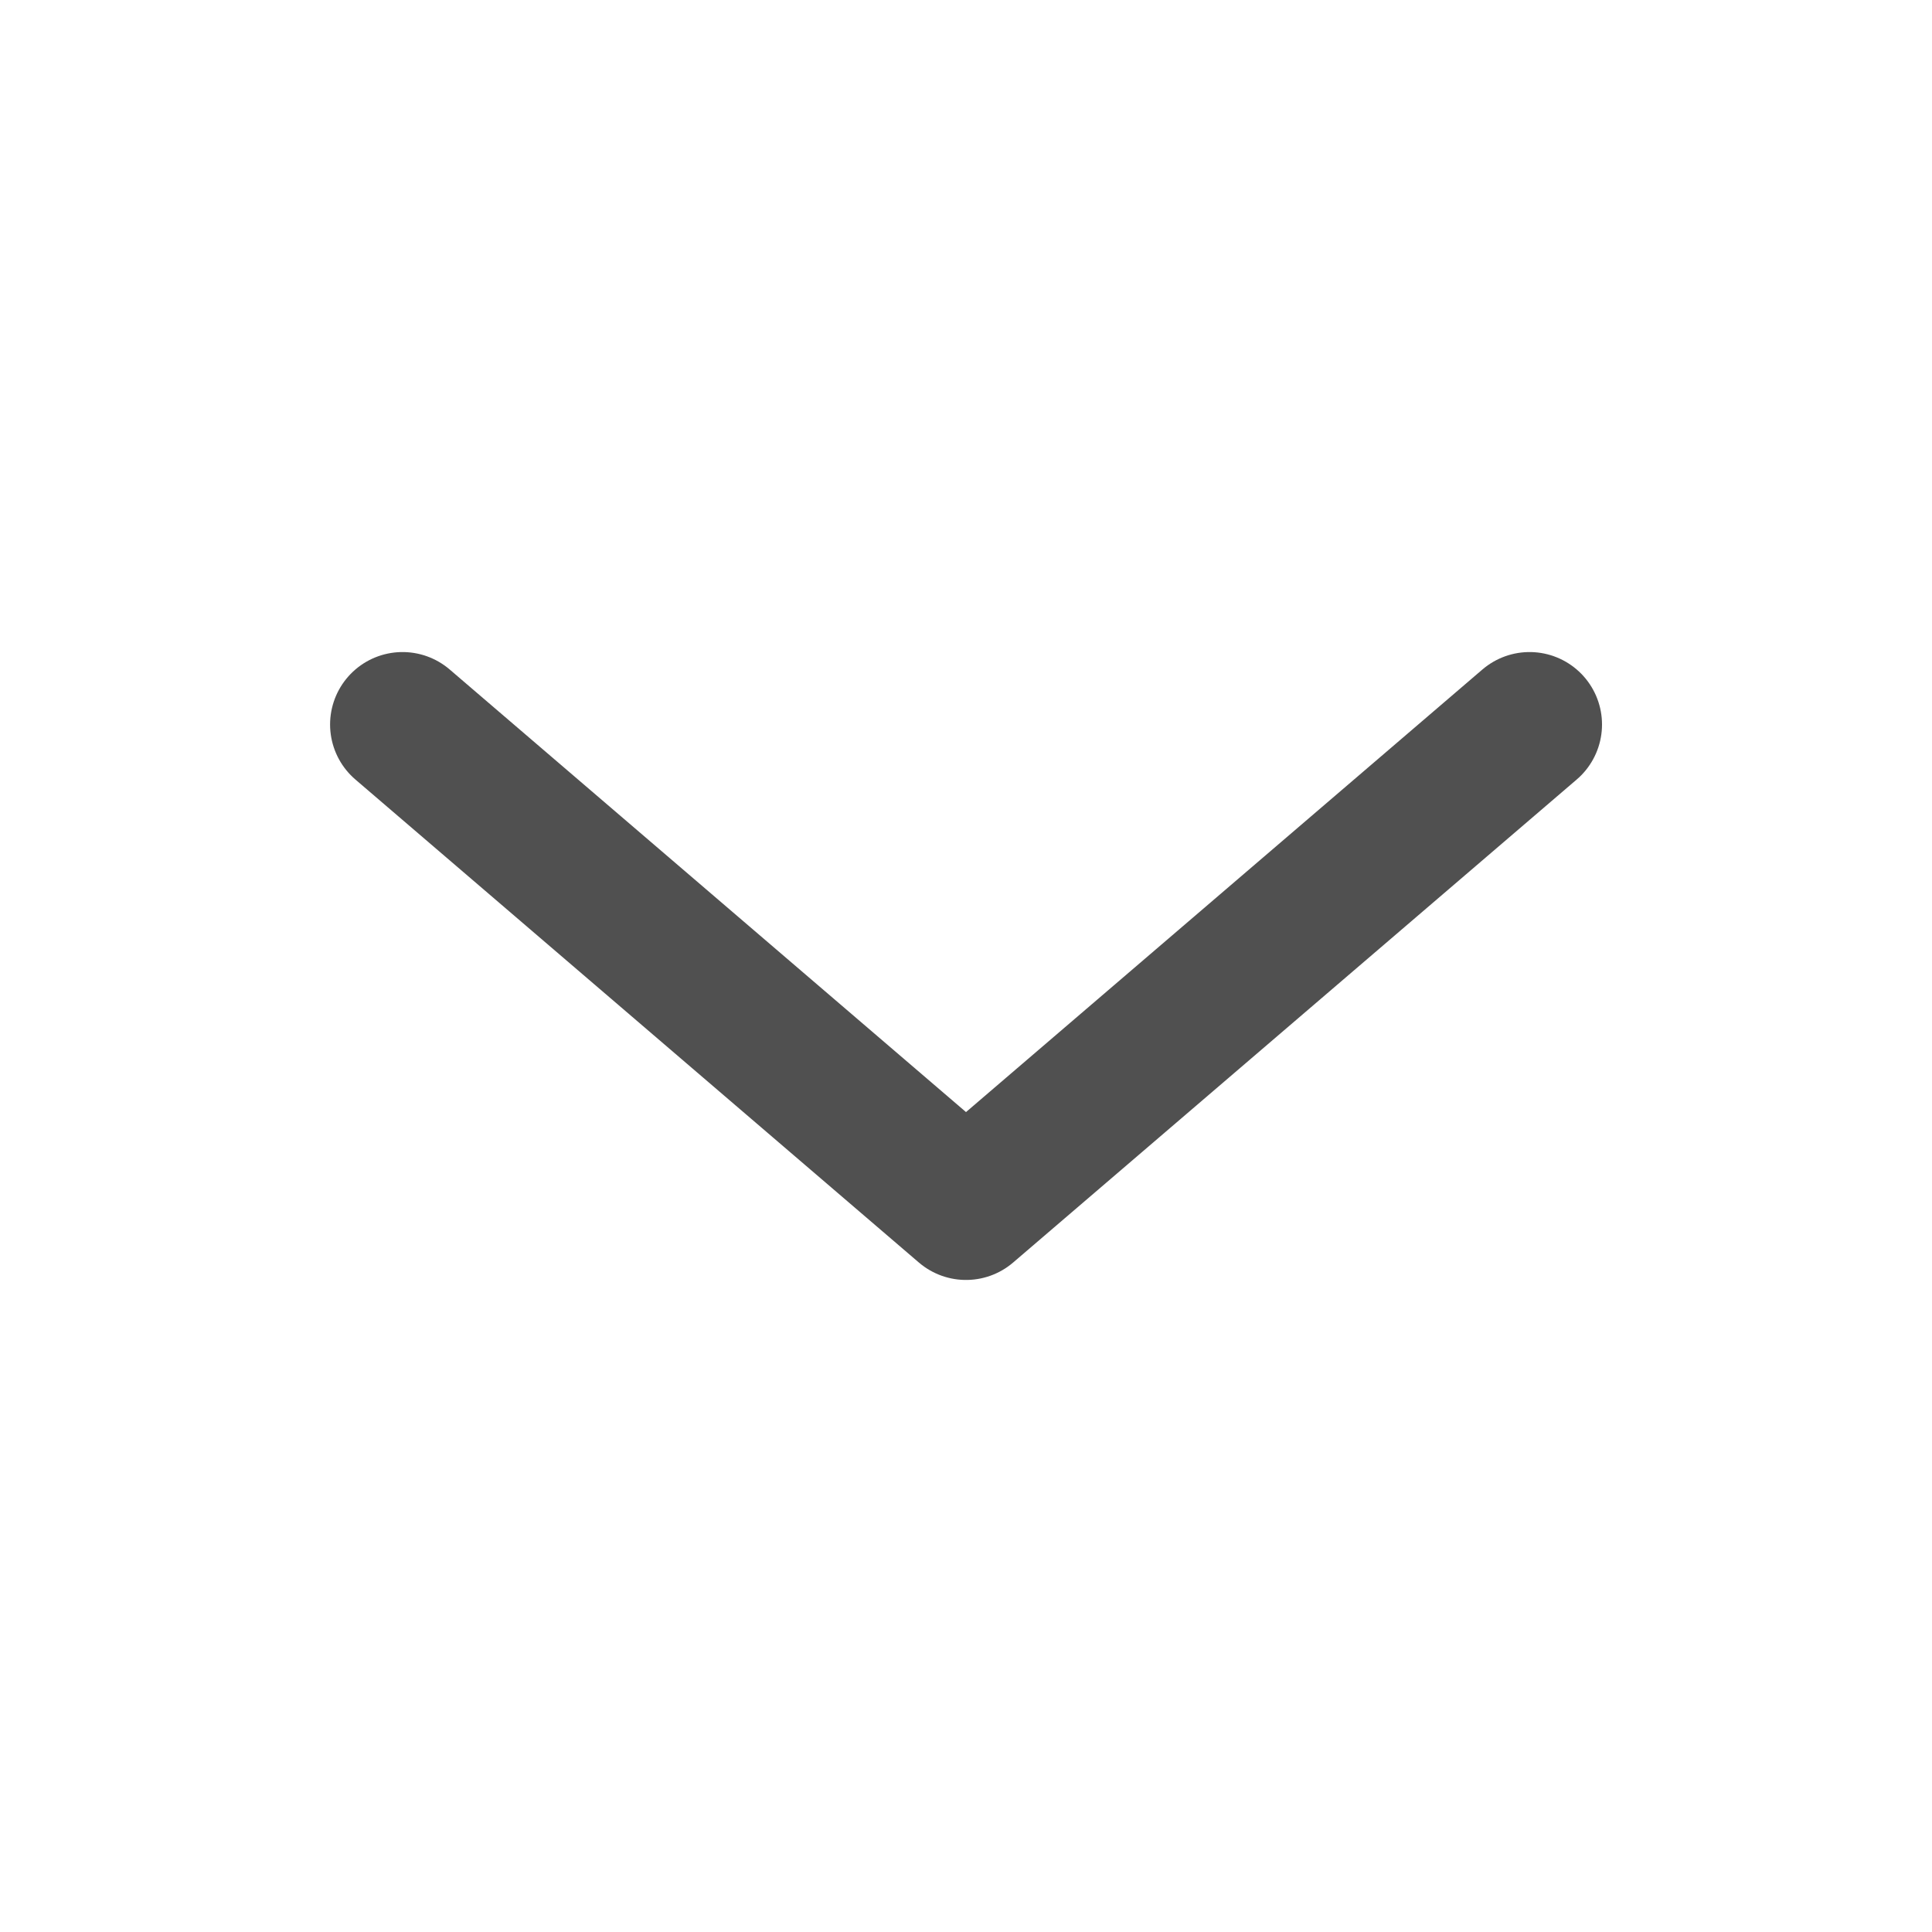<svg width="20" height="20" viewBox="0 0 20 20" fill="none" xmlns="http://www.w3.org/2000/svg">
<path d="M15.834 7.5L10 12.5L4.167 7.5" stroke="#505050" stroke-width="1.5" stroke-linecap="round" stroke-linejoin="round"/>
</svg>
